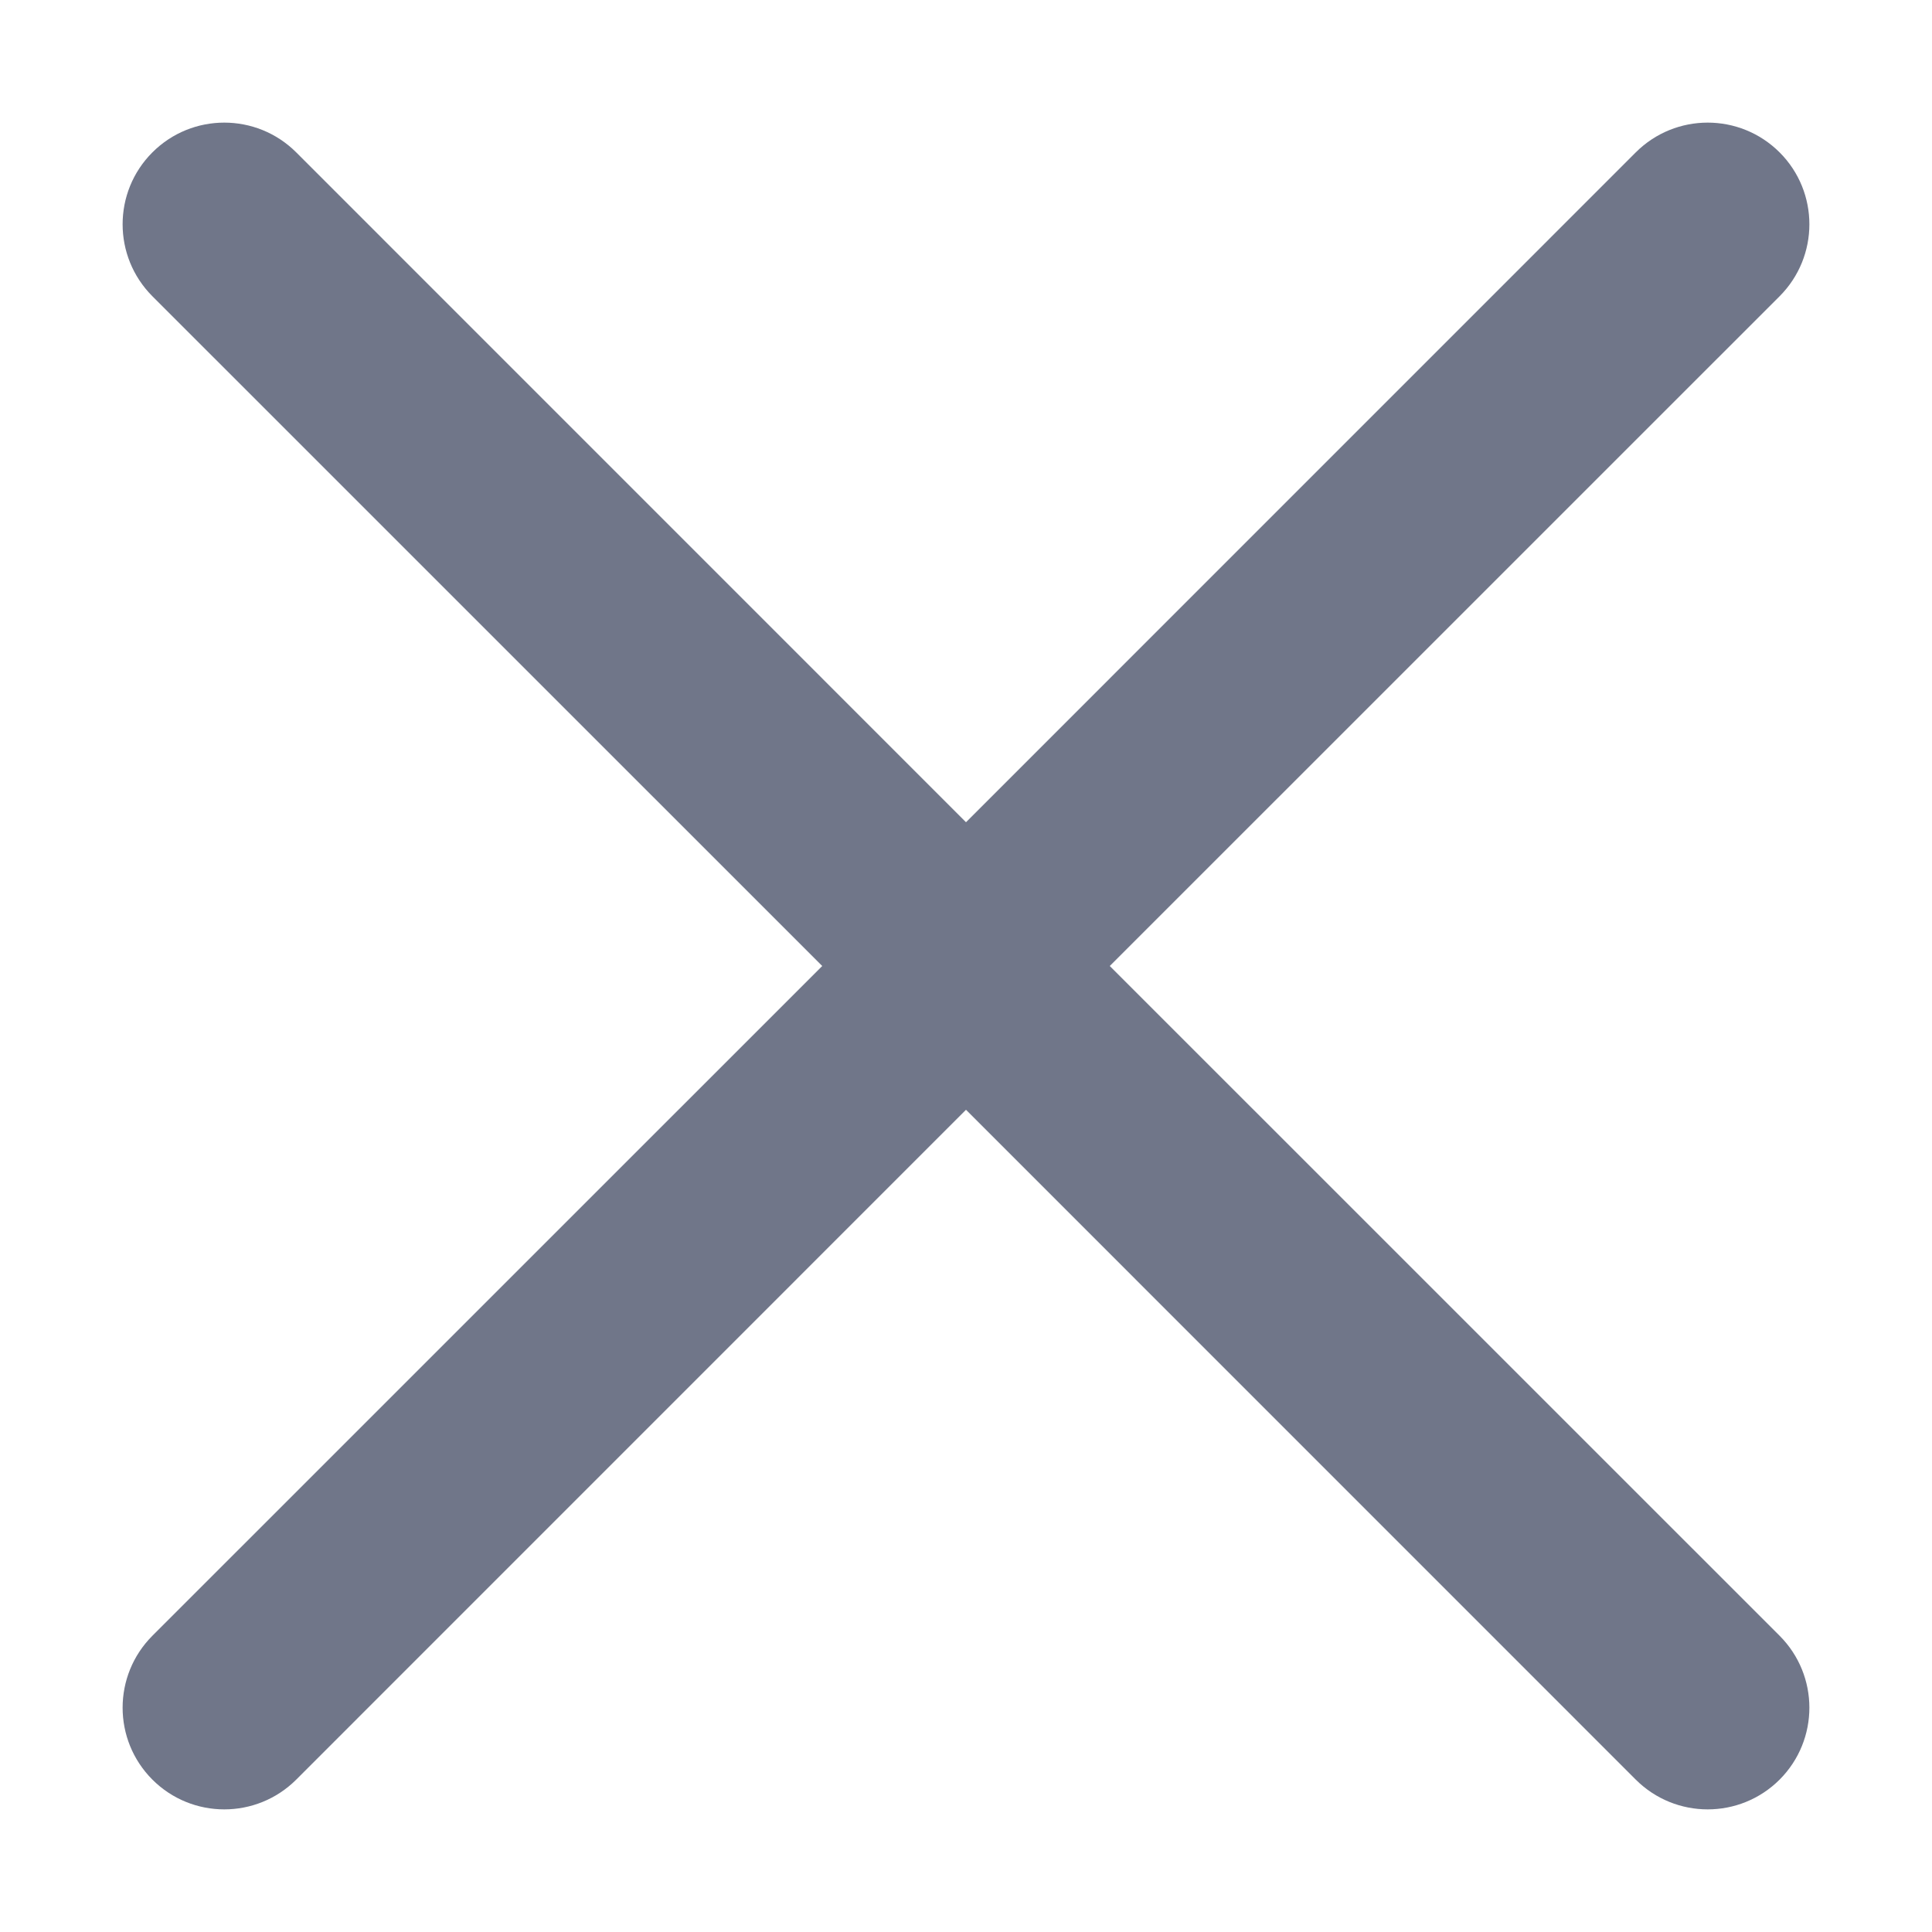 <svg width="24" height="24" viewBox="0 0 24 24" version="1.1" xmlns="http://www.w3.org/2000/svg" xmlns:xlink="http://www.w3.org/1999/xlink">
<title>close</title>
<desc>Created using Figma</desc>
<g id="Canvas" transform="translate(-227 125)">
<g id="close">
<g id="close">
<use xlink:href="#path0_fill" transform="translate(228 -124)" fill="#707689"/>
</g>
</g>
</g>
<defs>
<path id="path0_fill" d="M 21.107 2.68C 21.6 2.186 21.6 1.386 21.107 0.893C 20.613 0.4 19.814 0.4 19.32 0.893L 11 9.214L 2.68 0.893C 2.186 0.4 1.386 0.4 0.893 0.893C 0.4 1.386 0.4 2.186 0.893 2.68L 9.214 11L 0.893 19.32C 0.4 19.814 0.4 20.613 0.893 21.107C 1.386 21.6 2.186 21.6 2.68 21.107L 11 12.786L 19.32 21.107C 19.814 21.6 20.613 21.6 21.107 21.107C 21.6 20.613 21.6 19.814 21.107 19.32L 12.786 11L 21.107 2.68Z"/>
</defs>
</svg>
